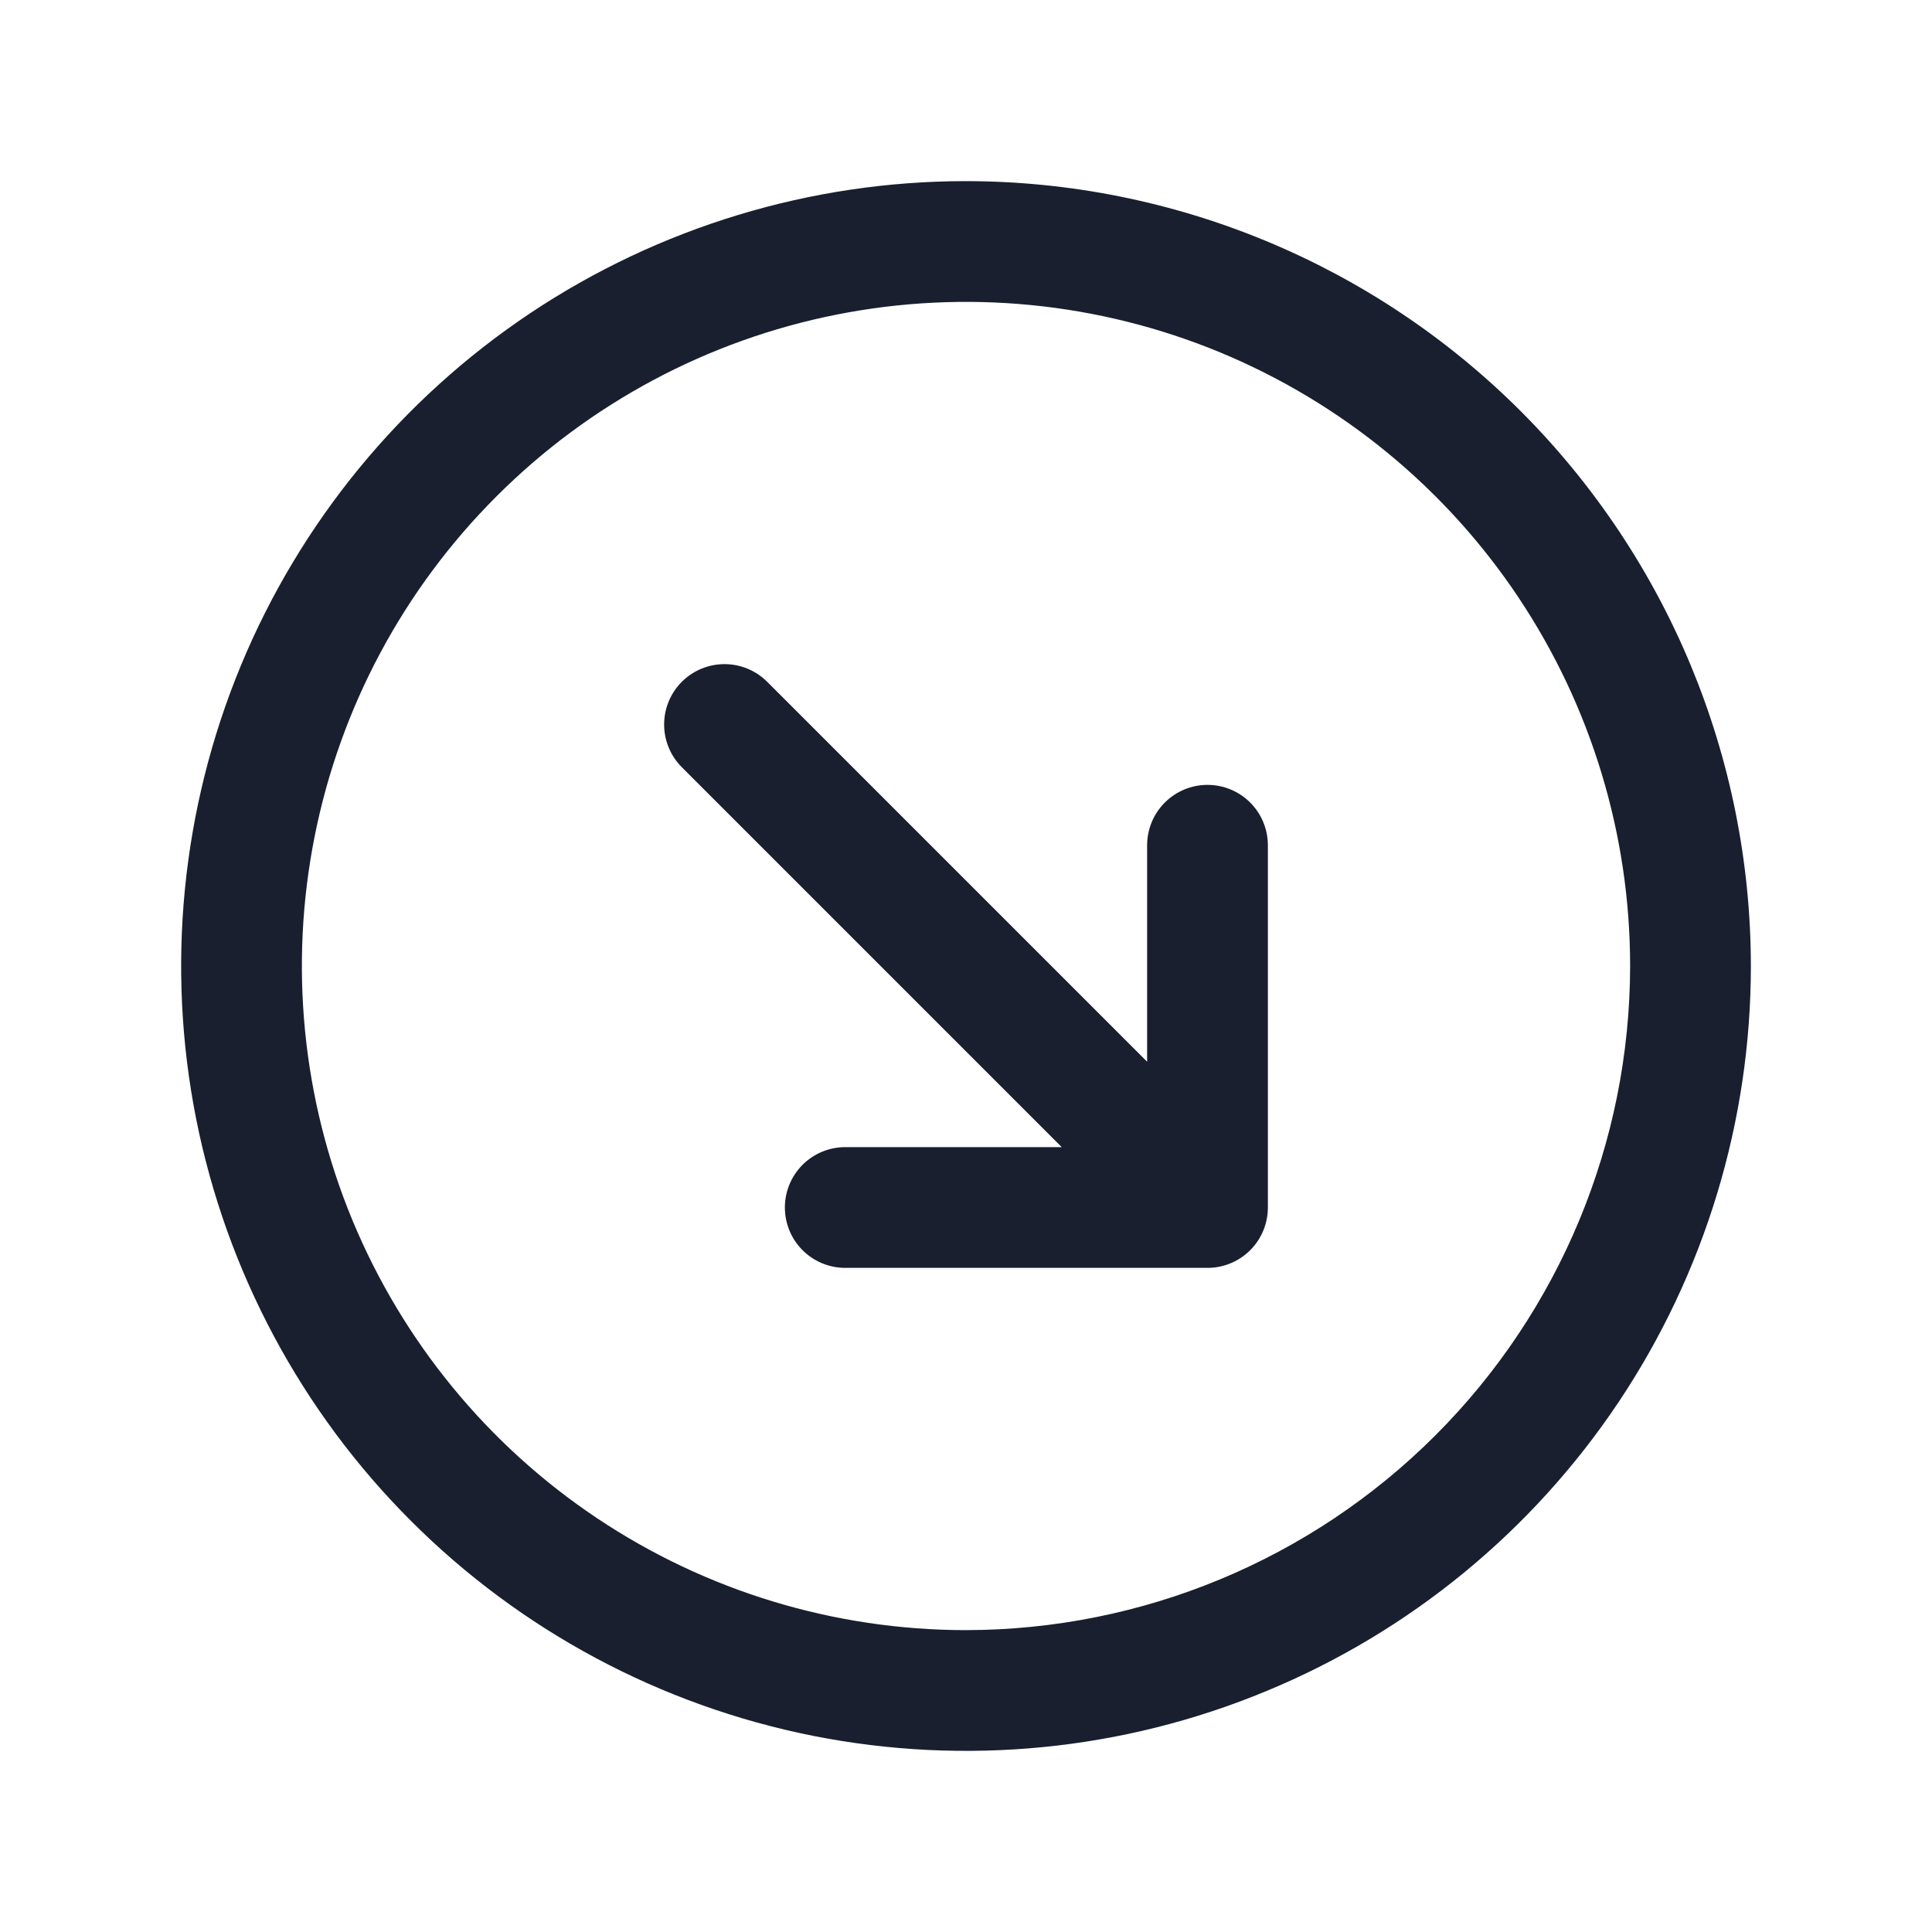 <svg width="20" height="20" viewBox="0 0 20 20" fill="none" xmlns="http://www.w3.org/2000/svg">
<path d="M10 1.875C8.393 1.875 6.822 2.352 5.486 3.244C4.15 4.137 3.108 5.406 2.493 6.891C1.879 8.375 1.718 10.009 2.031 11.585C2.345 13.161 3.118 14.609 4.255 15.745C5.391 16.881 6.839 17.655 8.415 17.969C9.991 18.282 11.625 18.122 13.109 17.506C14.594 16.892 15.863 15.85 16.756 14.514C17.648 13.178 18.125 11.607 18.125 10C18.123 7.846 17.266 5.781 15.743 4.257C14.22 2.734 12.154 1.877 10 1.875ZM10 16.875C8.64 16.875 7.311 16.472 6.18 15.716C5.05 14.961 4.169 13.887 3.648 12.631C3.128 11.375 2.992 9.992 3.257 8.659C3.522 7.325 4.177 6.1 5.139 5.139C6.1 4.177 7.325 3.522 8.659 3.257C9.992 2.992 11.375 3.128 12.631 3.648C13.887 4.169 14.961 5.05 15.716 6.18C16.472 7.311 16.875 8.64 16.875 10C16.873 11.823 16.148 13.57 14.859 14.859C13.57 16.148 11.823 16.873 10 16.875ZM13.125 8.75V12.5C13.125 12.666 13.059 12.825 12.942 12.942C12.825 13.059 12.666 13.125 12.5 13.125H8.75C8.584 13.125 8.425 13.059 8.308 12.942C8.191 12.825 8.125 12.666 8.125 12.5C8.125 12.334 8.191 12.175 8.308 12.058C8.425 11.941 8.584 11.875 8.75 11.875H10.991L7.058 7.942C6.941 7.825 6.875 7.666 6.875 7.5C6.875 7.334 6.941 7.175 7.058 7.058C7.175 6.941 7.334 6.875 7.5 6.875C7.666 6.875 7.825 6.941 7.942 7.058L11.875 10.991V8.75C11.875 8.584 11.941 8.425 12.058 8.308C12.175 8.191 12.334 8.125 12.5 8.125C12.666 8.125 12.825 8.191 12.942 8.308C13.059 8.425 13.125 8.584 13.125 8.75Z" fill="#191F2E"/>
</svg>
